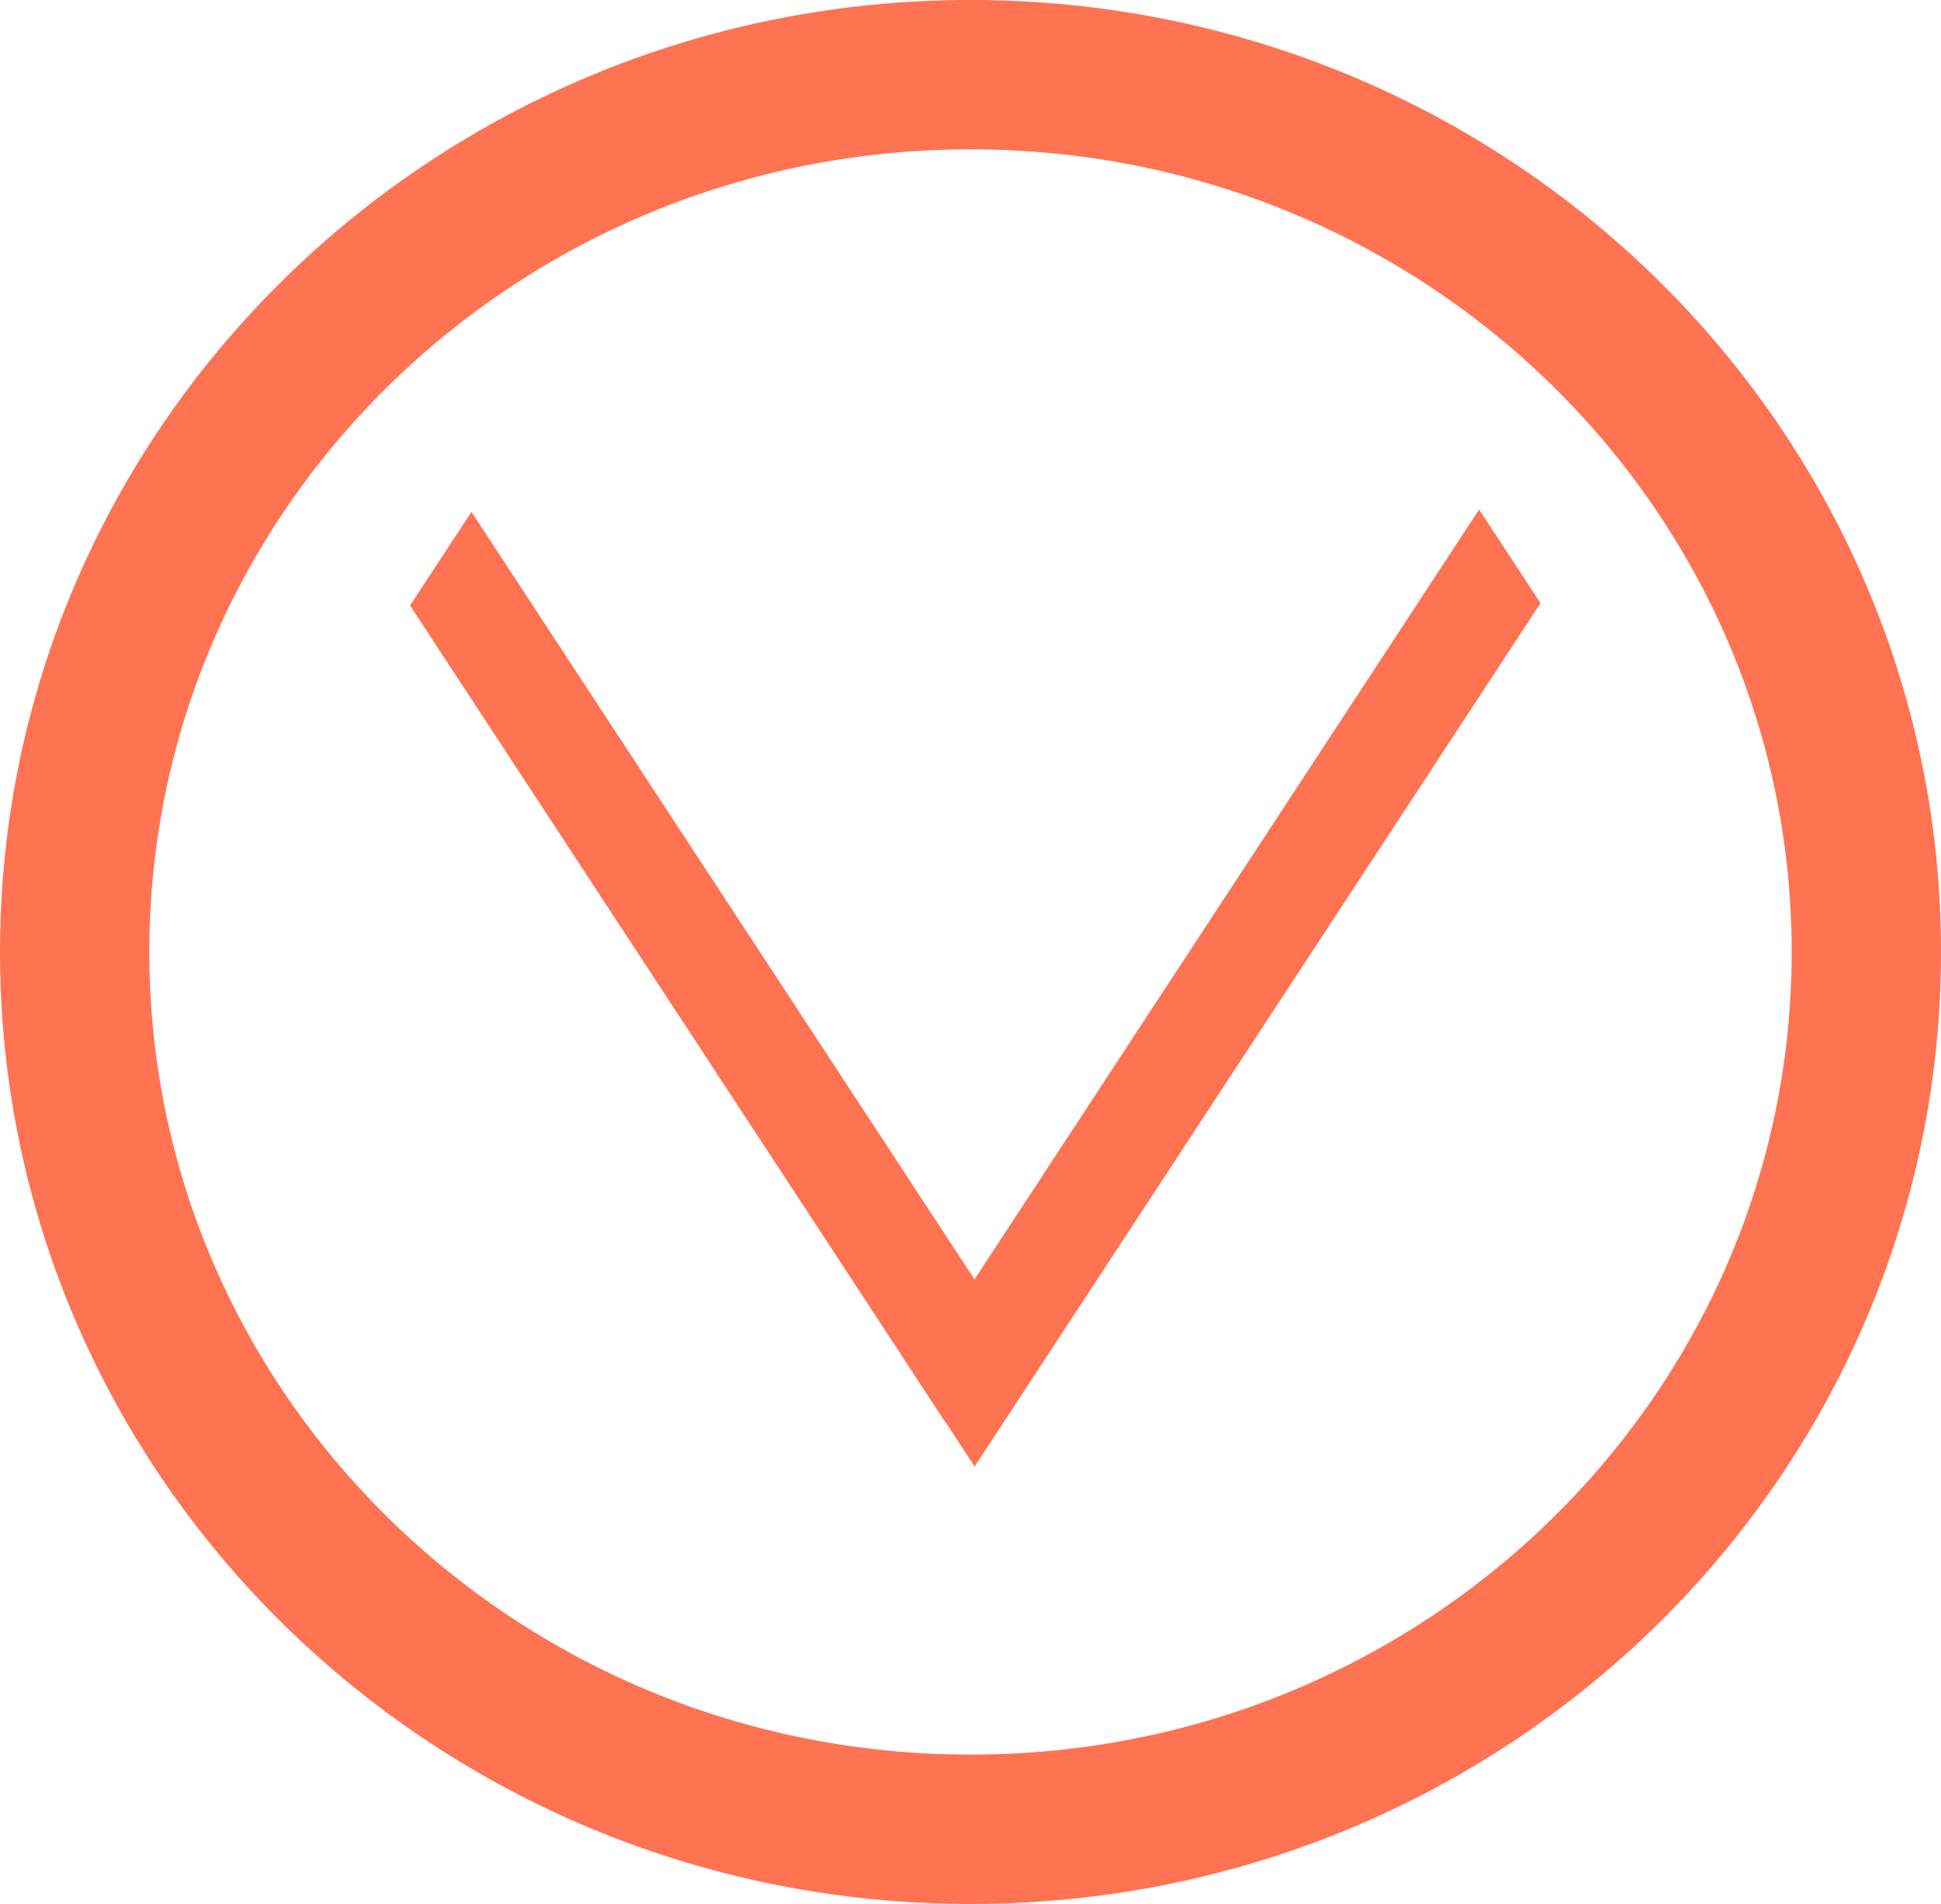 <svg width="52" height="51" viewBox="0 0 52 51" fill="none" xmlns="http://www.w3.org/2000/svg">
    <path
        d="M50 25.5C50 38.442 39.292 49 26 49C12.708 49 2 38.442 2 25.5C2 12.558 12.708 2 26 2C39.292 2 50 12.558 50 25.5Z"
        stroke="#FF7252" stroke-width="4" />
    <line y1="-1.5" x2="26.126" y2="-1.5" transform="matrix(0.548 0.836 -0.548 0.836 10.986 16.219)"
        stroke="#FF7252" stroke-width="3" />
    <line y1="-1.5" x2="27.663" y2="-1.5" transform="matrix(-0.548 0.836 -0.548 -0.836 39.626 13.648)"
        stroke="#FF7252" stroke-width="3" />
</svg>